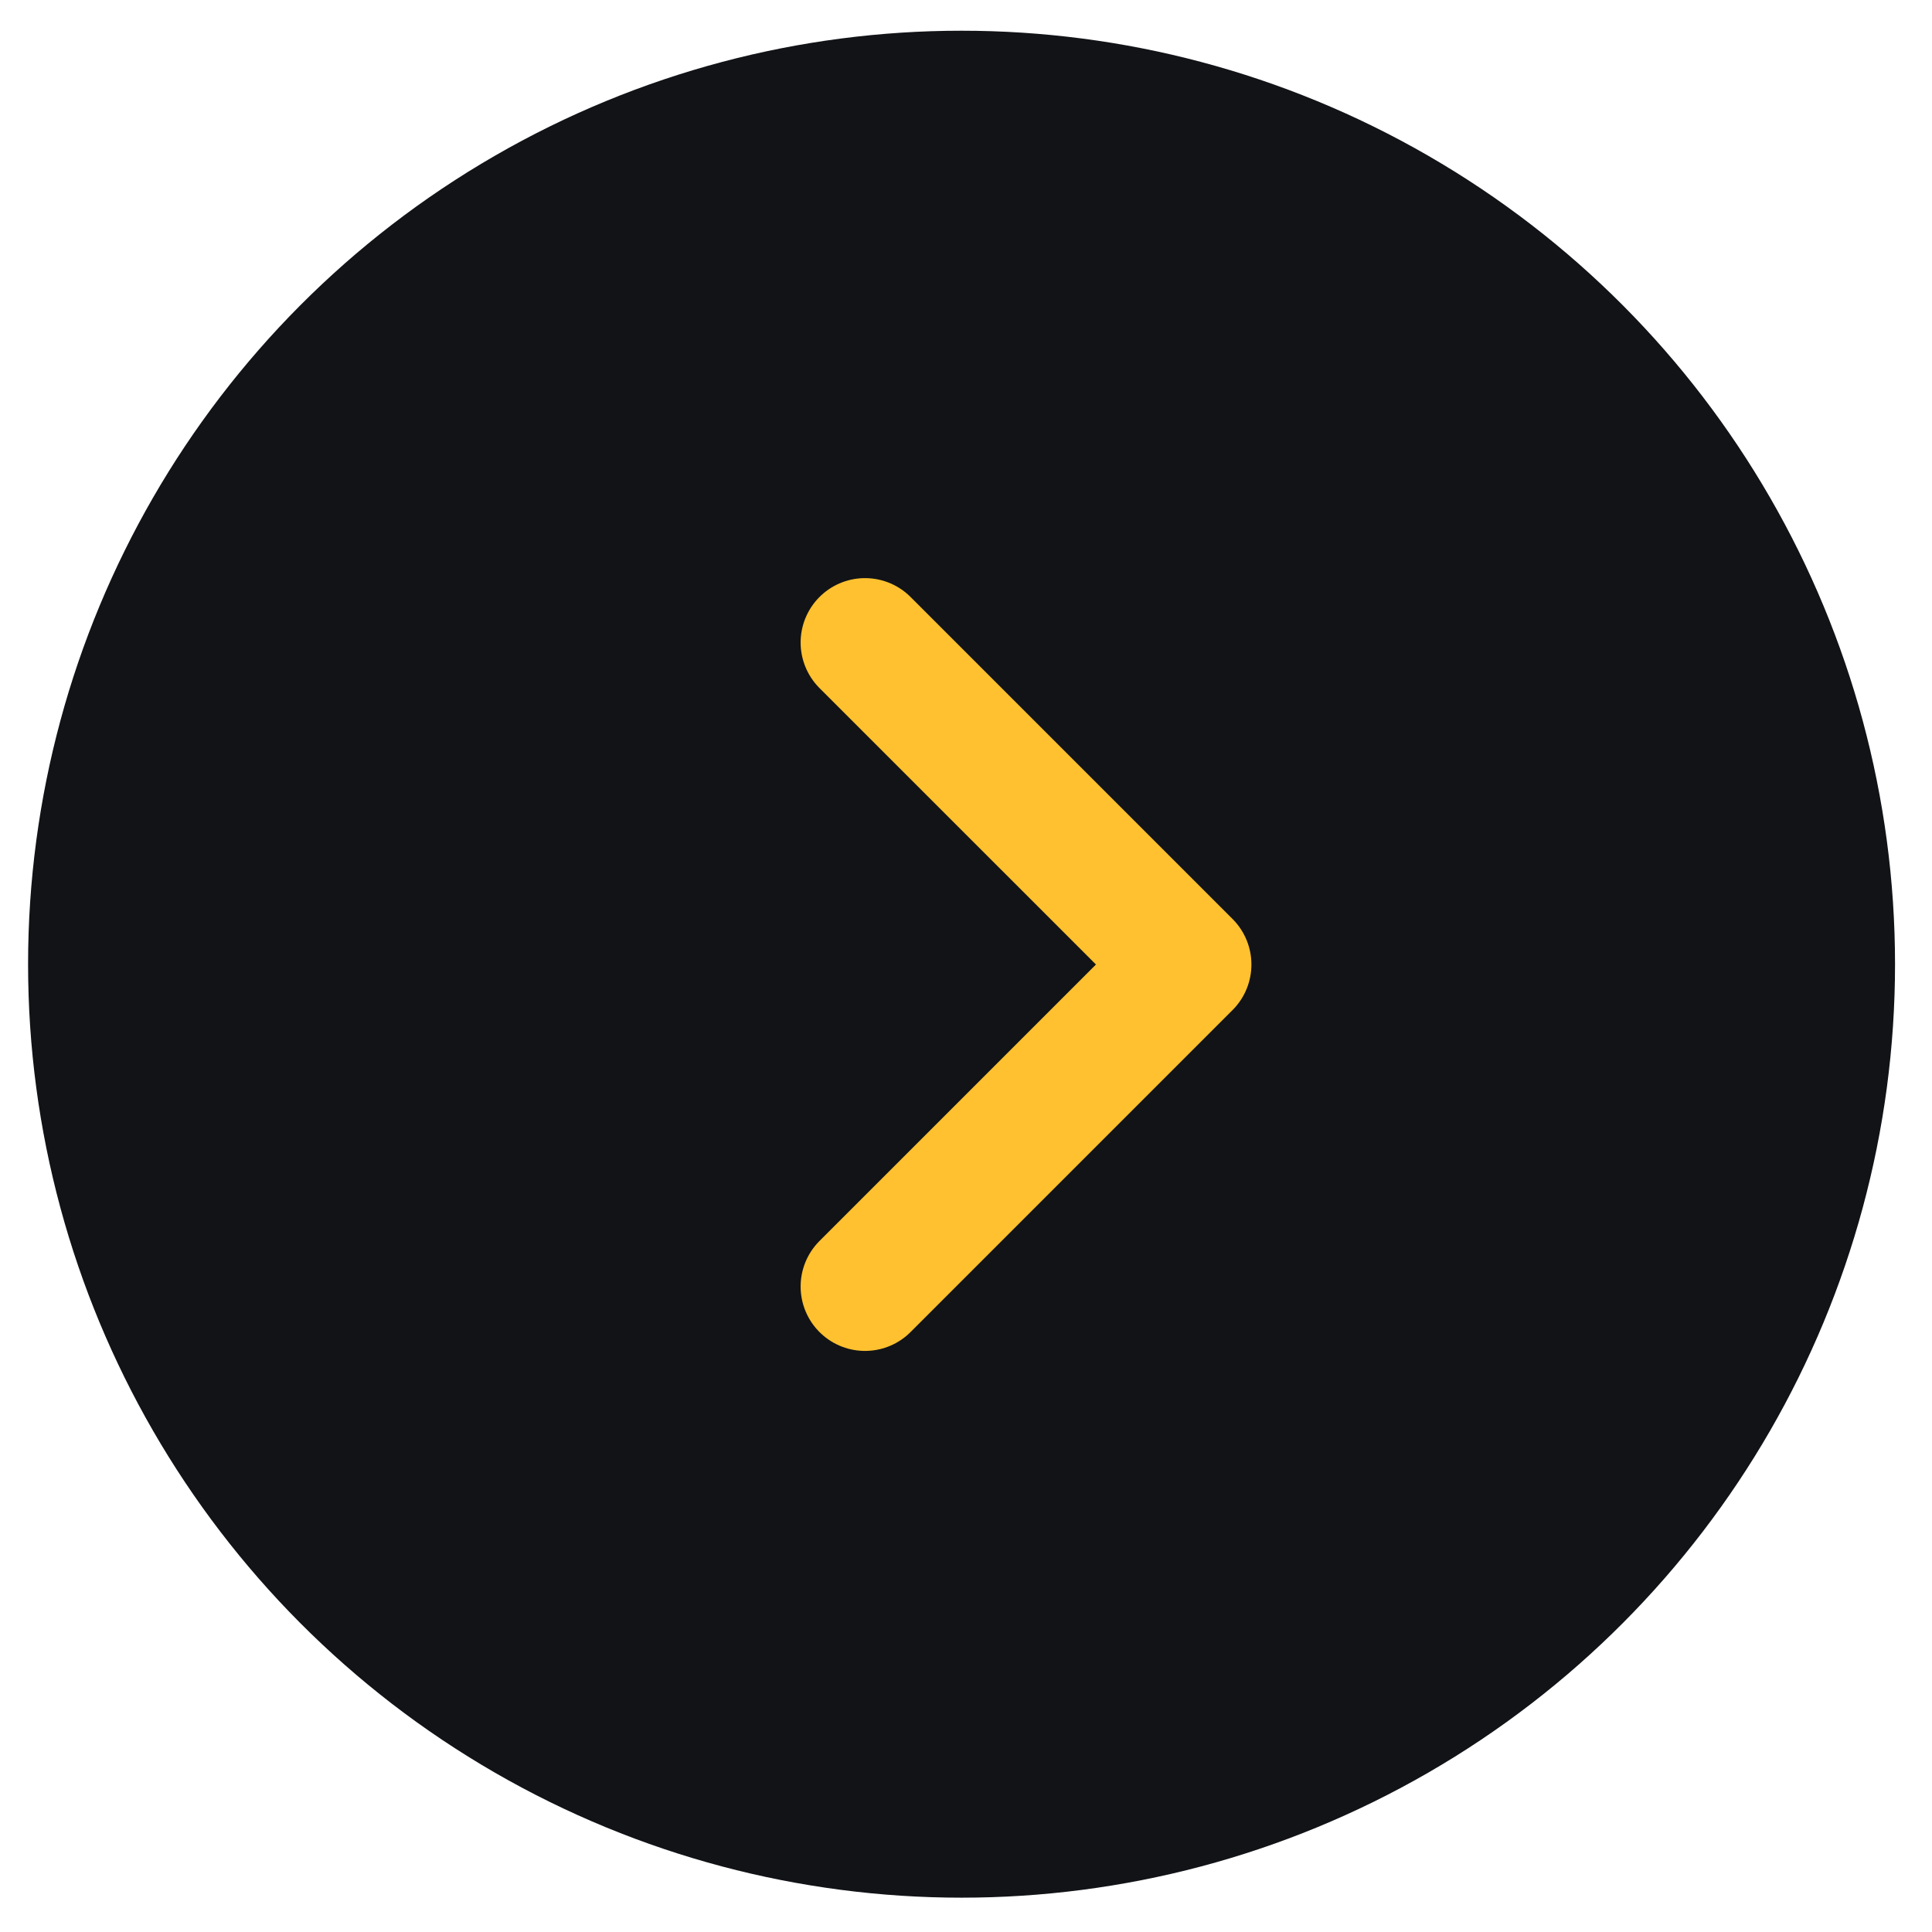 <svg width="30" height="30" viewBox="0 0 30 30" fill="none" xmlns="http://www.w3.org/2000/svg">
<circle cx="14.931" cy="14.972" r="14.495" fill="#111317"/>
<path d="M13.432 19.977L18.432 14.977L13.432 9.977" stroke="#FFC12F" stroke-width="2" stroke-linecap="round" stroke-linejoin="round"/>
</svg>

